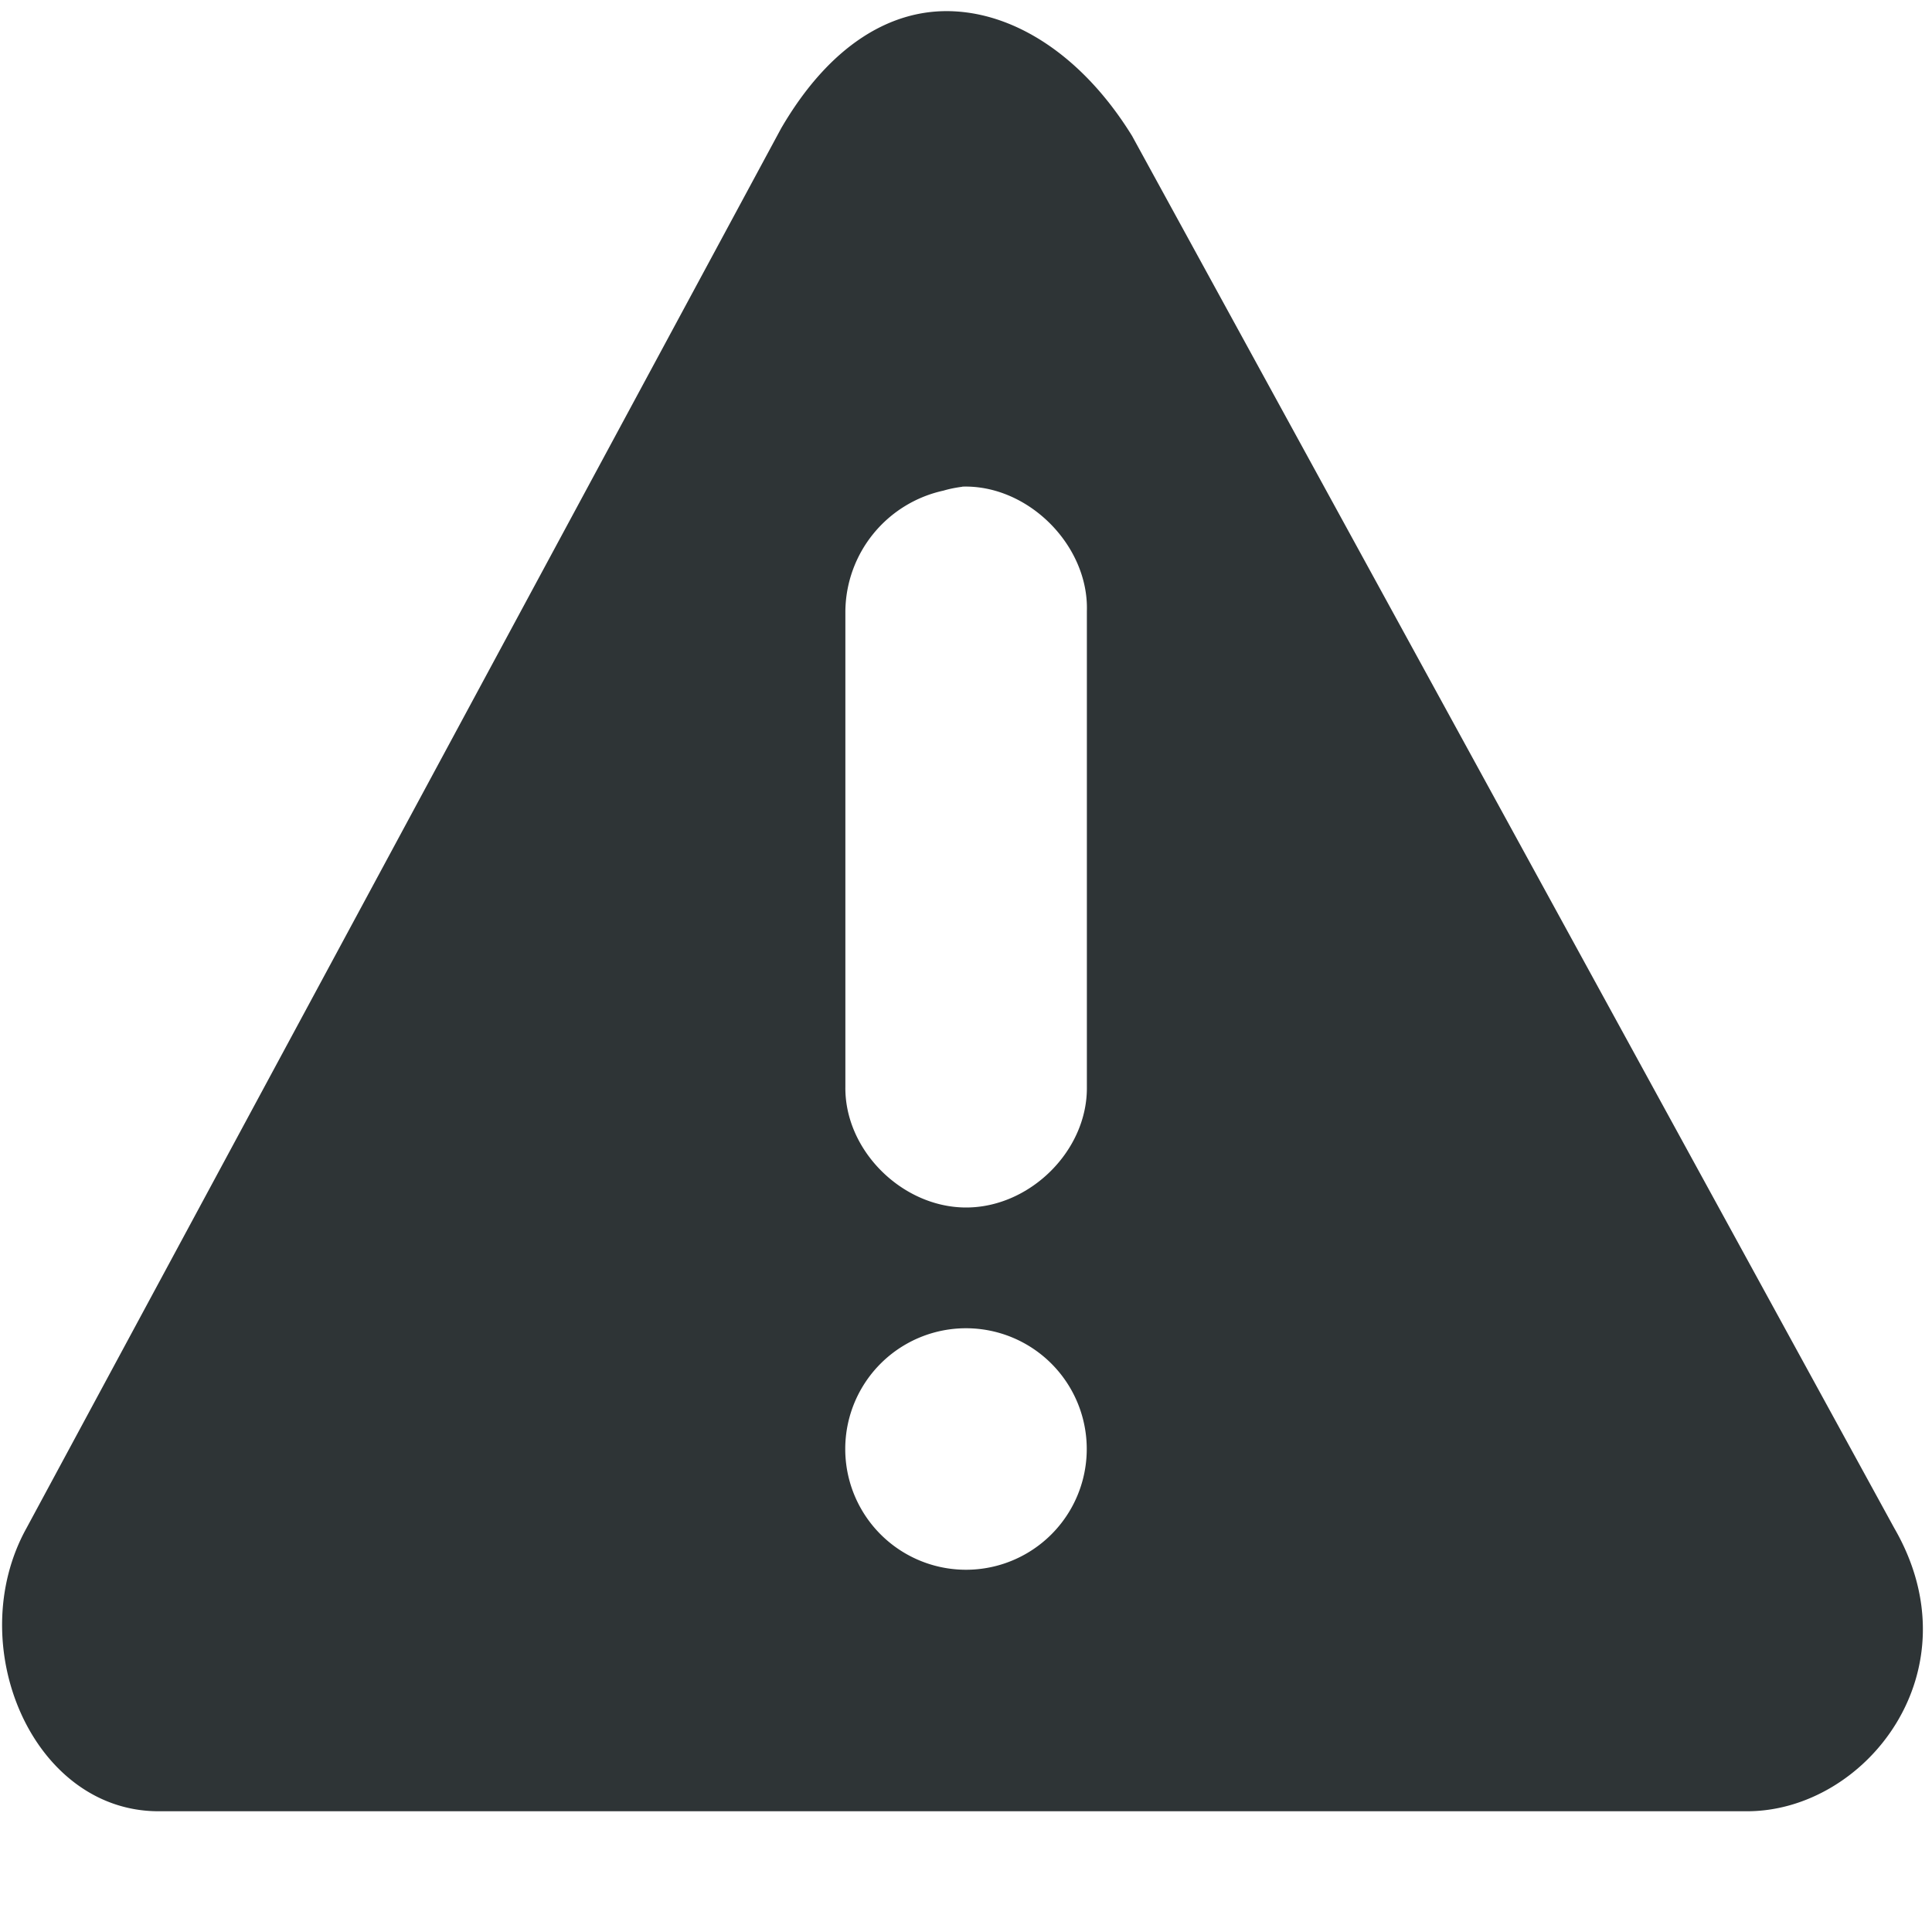 <svg xmlns="http://www.w3.org/2000/svg" width="16" height="16"><path d="M7.906.094c-.525-.029-1.038.283-1.437.969L.219 12.656C-.315 13.62.267 15 1.313 15h13.156c.982 0 1.903-1.16 1.219-2.344L9.375 1.125C8.976.479 8.432.122 7.906.094zM7.97 4.03c.544-.017 1.048.487 1.031 1.032V9c.007.528-.471 1-1 1-.528 0-1.007-.472-1-1V5.063a1.033 1.033 0 0 1 .813-1c.05-.015.103-.025.156-.032zM8 11a1 1 0 1 1 0 2 1 1 0 0 1 0-2z" style="marker:none" color="#bebebe" overflow="visible" fill="#2e3436"/></svg>